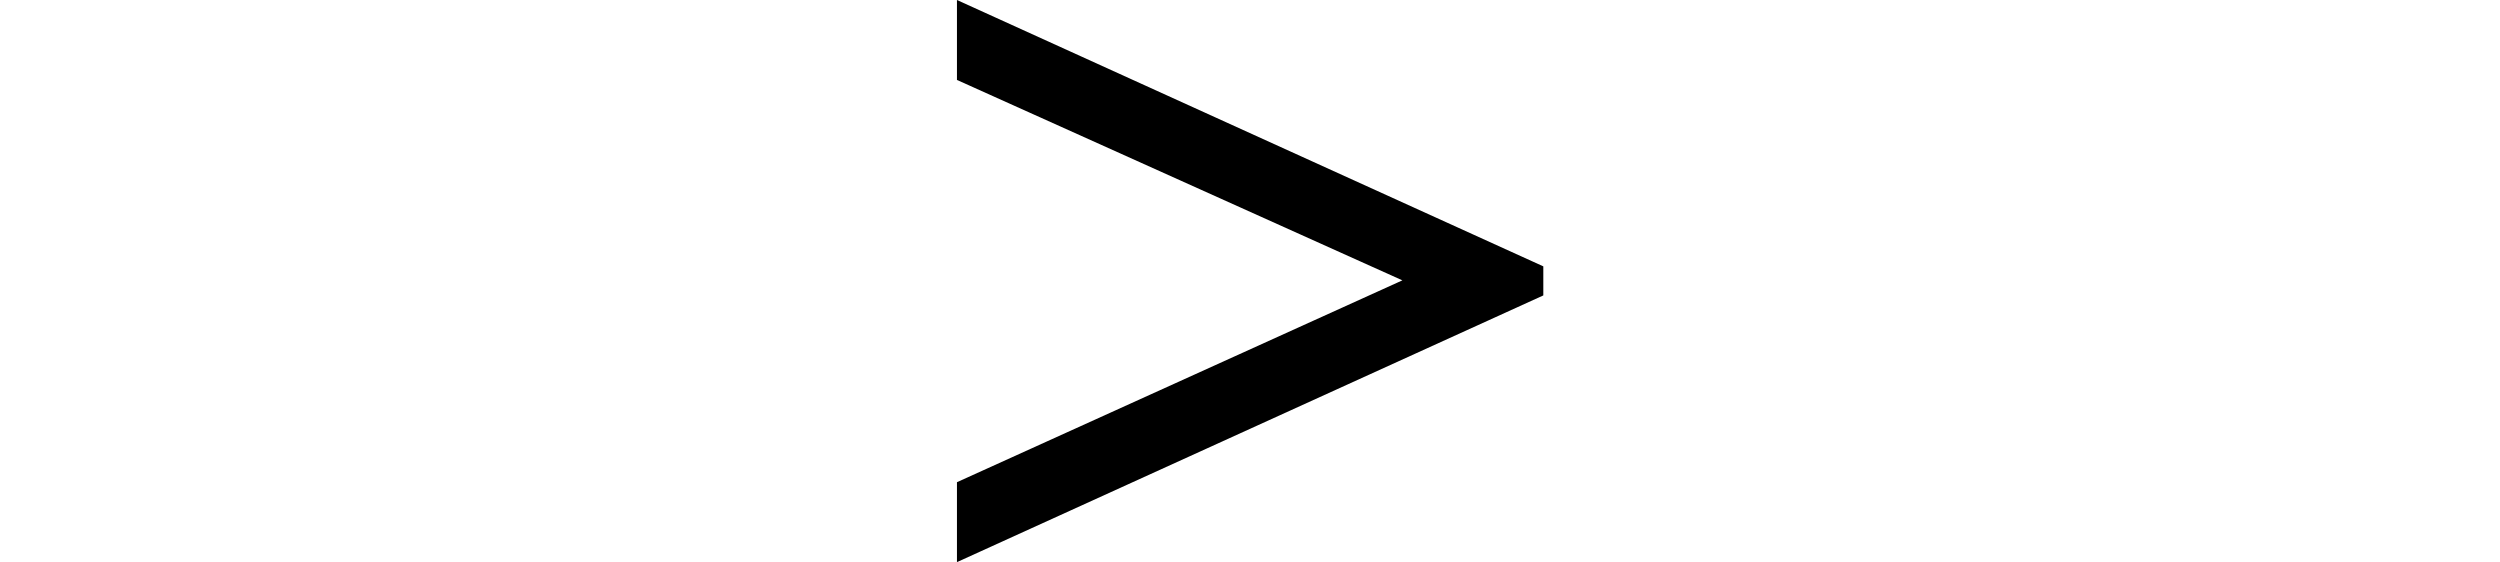 <svg xmlns="http://www.w3.org/2000/svg" xmlns:xlink="http://www.w3.org/1999/xlink" width="27.867pt" height="6.264pt" viewBox="0 0 27.867 6.264" version="1.1">
<defs>
<g>
<symbol overflow="visible" id="glyph0-0">
<path style="stroke:none;" d=""/>
</symbol>
<symbol overflow="visible" id="glyph0-1">
<path style="stroke:none;" d="M 0.105 -5.273 L 0.105 -6.164 L 6.641 -3.195 L 6.641 -2.871 L 0.105 0.102 L 0.105 -0.789 L 5.07 -3.039 Z "/>
</symbol>
</g>
</defs>
<g id="surface445">
<g style="fill:rgb(0%,0%,0%);fill-opacity:1;">
  <use xlink:href="#glyph0-1" x="10.562" y="6.164"/>
</g>
</g>
</svg>
